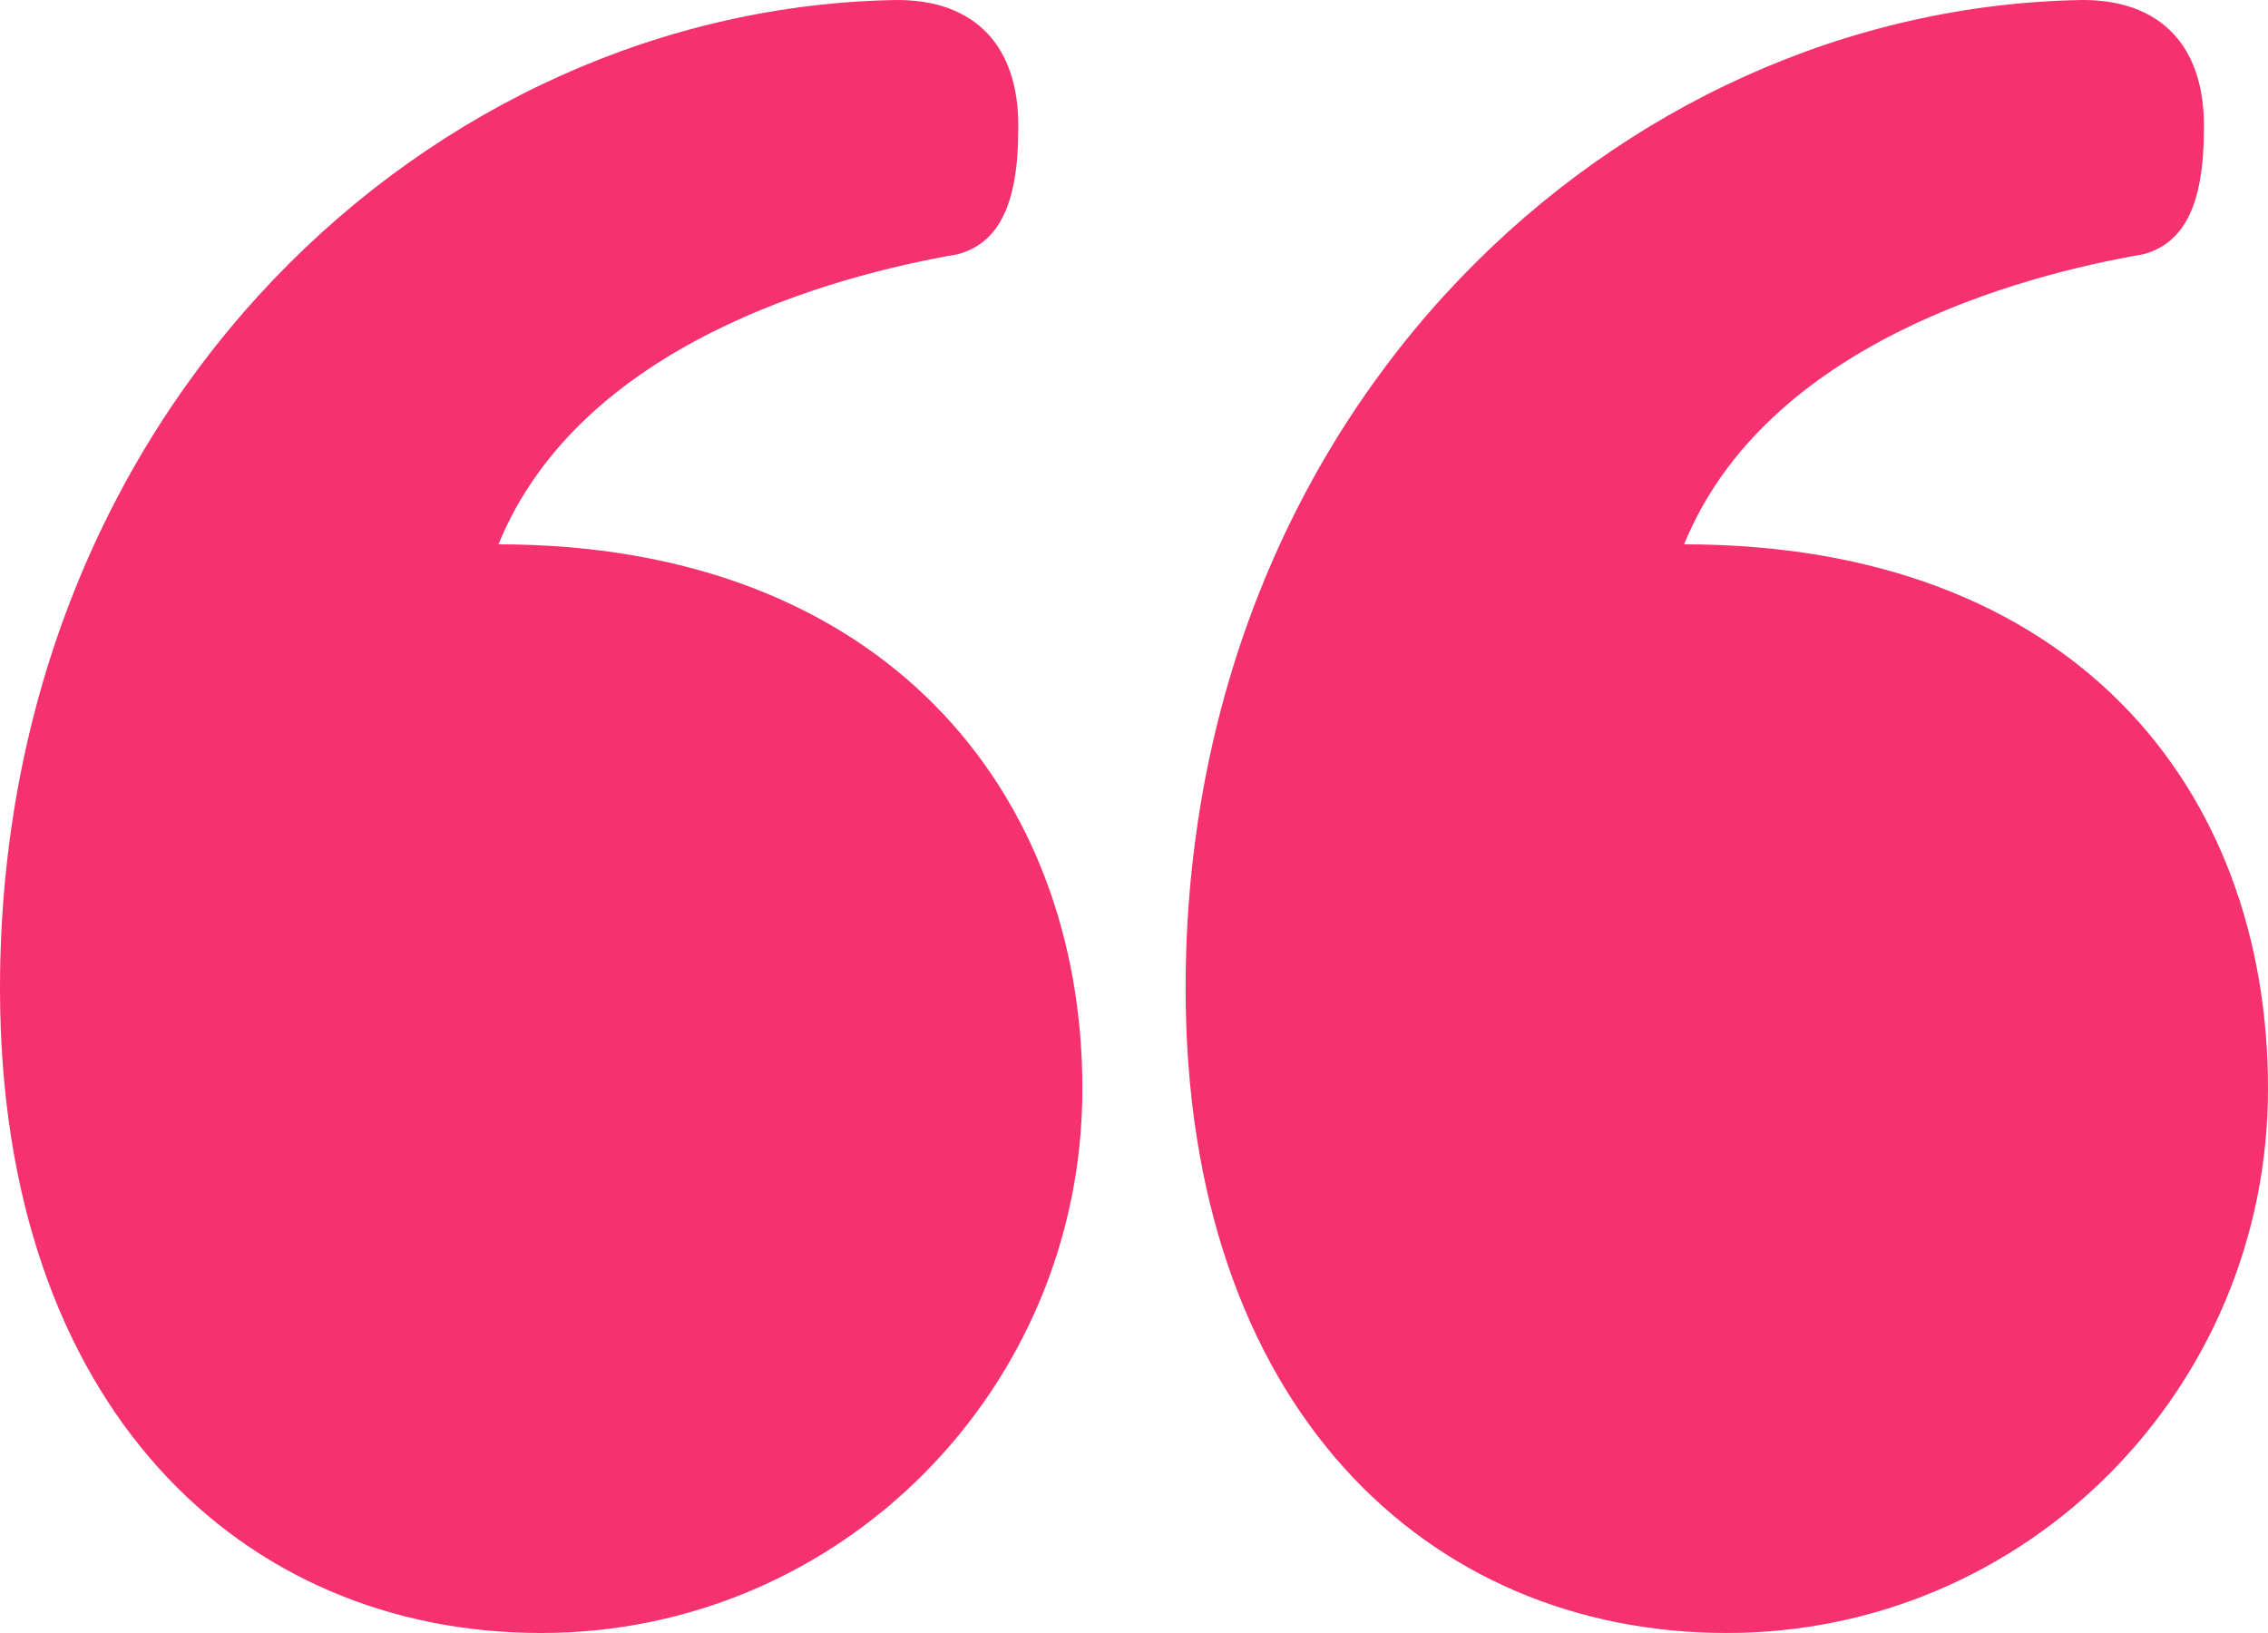 <?xml version="1.0" encoding="UTF-8"?>
<svg width="50px" height="36px" viewBox="0 0 50 36" version="1.1" xmlns="http://www.w3.org/2000/svg" xmlns:xlink="http://www.w3.org/1999/xlink">
    <!-- Generator: Sketch 48.2 (47327) - http://www.bohemiancoding.com/sketch -->
    <title>icon-quote</title>
    <desc>Created with Sketch.</desc>
    <defs></defs>
    <g id="homepage-v4" stroke="none" stroke-width="1" fill="none" fill-rule="evenodd" transform="translate(-46, -2445)">
        <g id="testamonials" transform="translate(46, 2445)" fill="#F53170" fill-rule="nonzero">
            <path d="M26.138,12 C26.138,5.368 31.476,0 38.069,0 C44.662,0 50,4.974 50,14.211 C50,27 40.502,35.842 30.22,36 C28.493,36 27.551,34.974 27.551,33.237 L27.551,33.158 C27.551,31.421 28.022,30.632 28.885,30.395 C31.633,29.921 37.206,28.421 39.011,24 C30.534,24 26.138,18.553 26.138,12 Z M12.873,24 C11.068,28.421 5.495,29.921 2.747,30.395 C1.884,30.632 1.413,31.421 1.413,33.158 L1.413,33.237 C1.413,34.974 2.355,36 4.082,36 C14.364,35.842 23.862,27 23.862,14.211 C23.862,4.974 18.524,3.55271368e-15 11.931,3.55271368e-15 C5.338,3.55271368e-15 0,5.368 0,12 C0,18.632 4.317,24 12.873,24 Z" id="icon-quote" transform="translate(25, 18) scale(-1, -1) translate(-25, -18) "></path>
        </g>
    </g>
</svg>